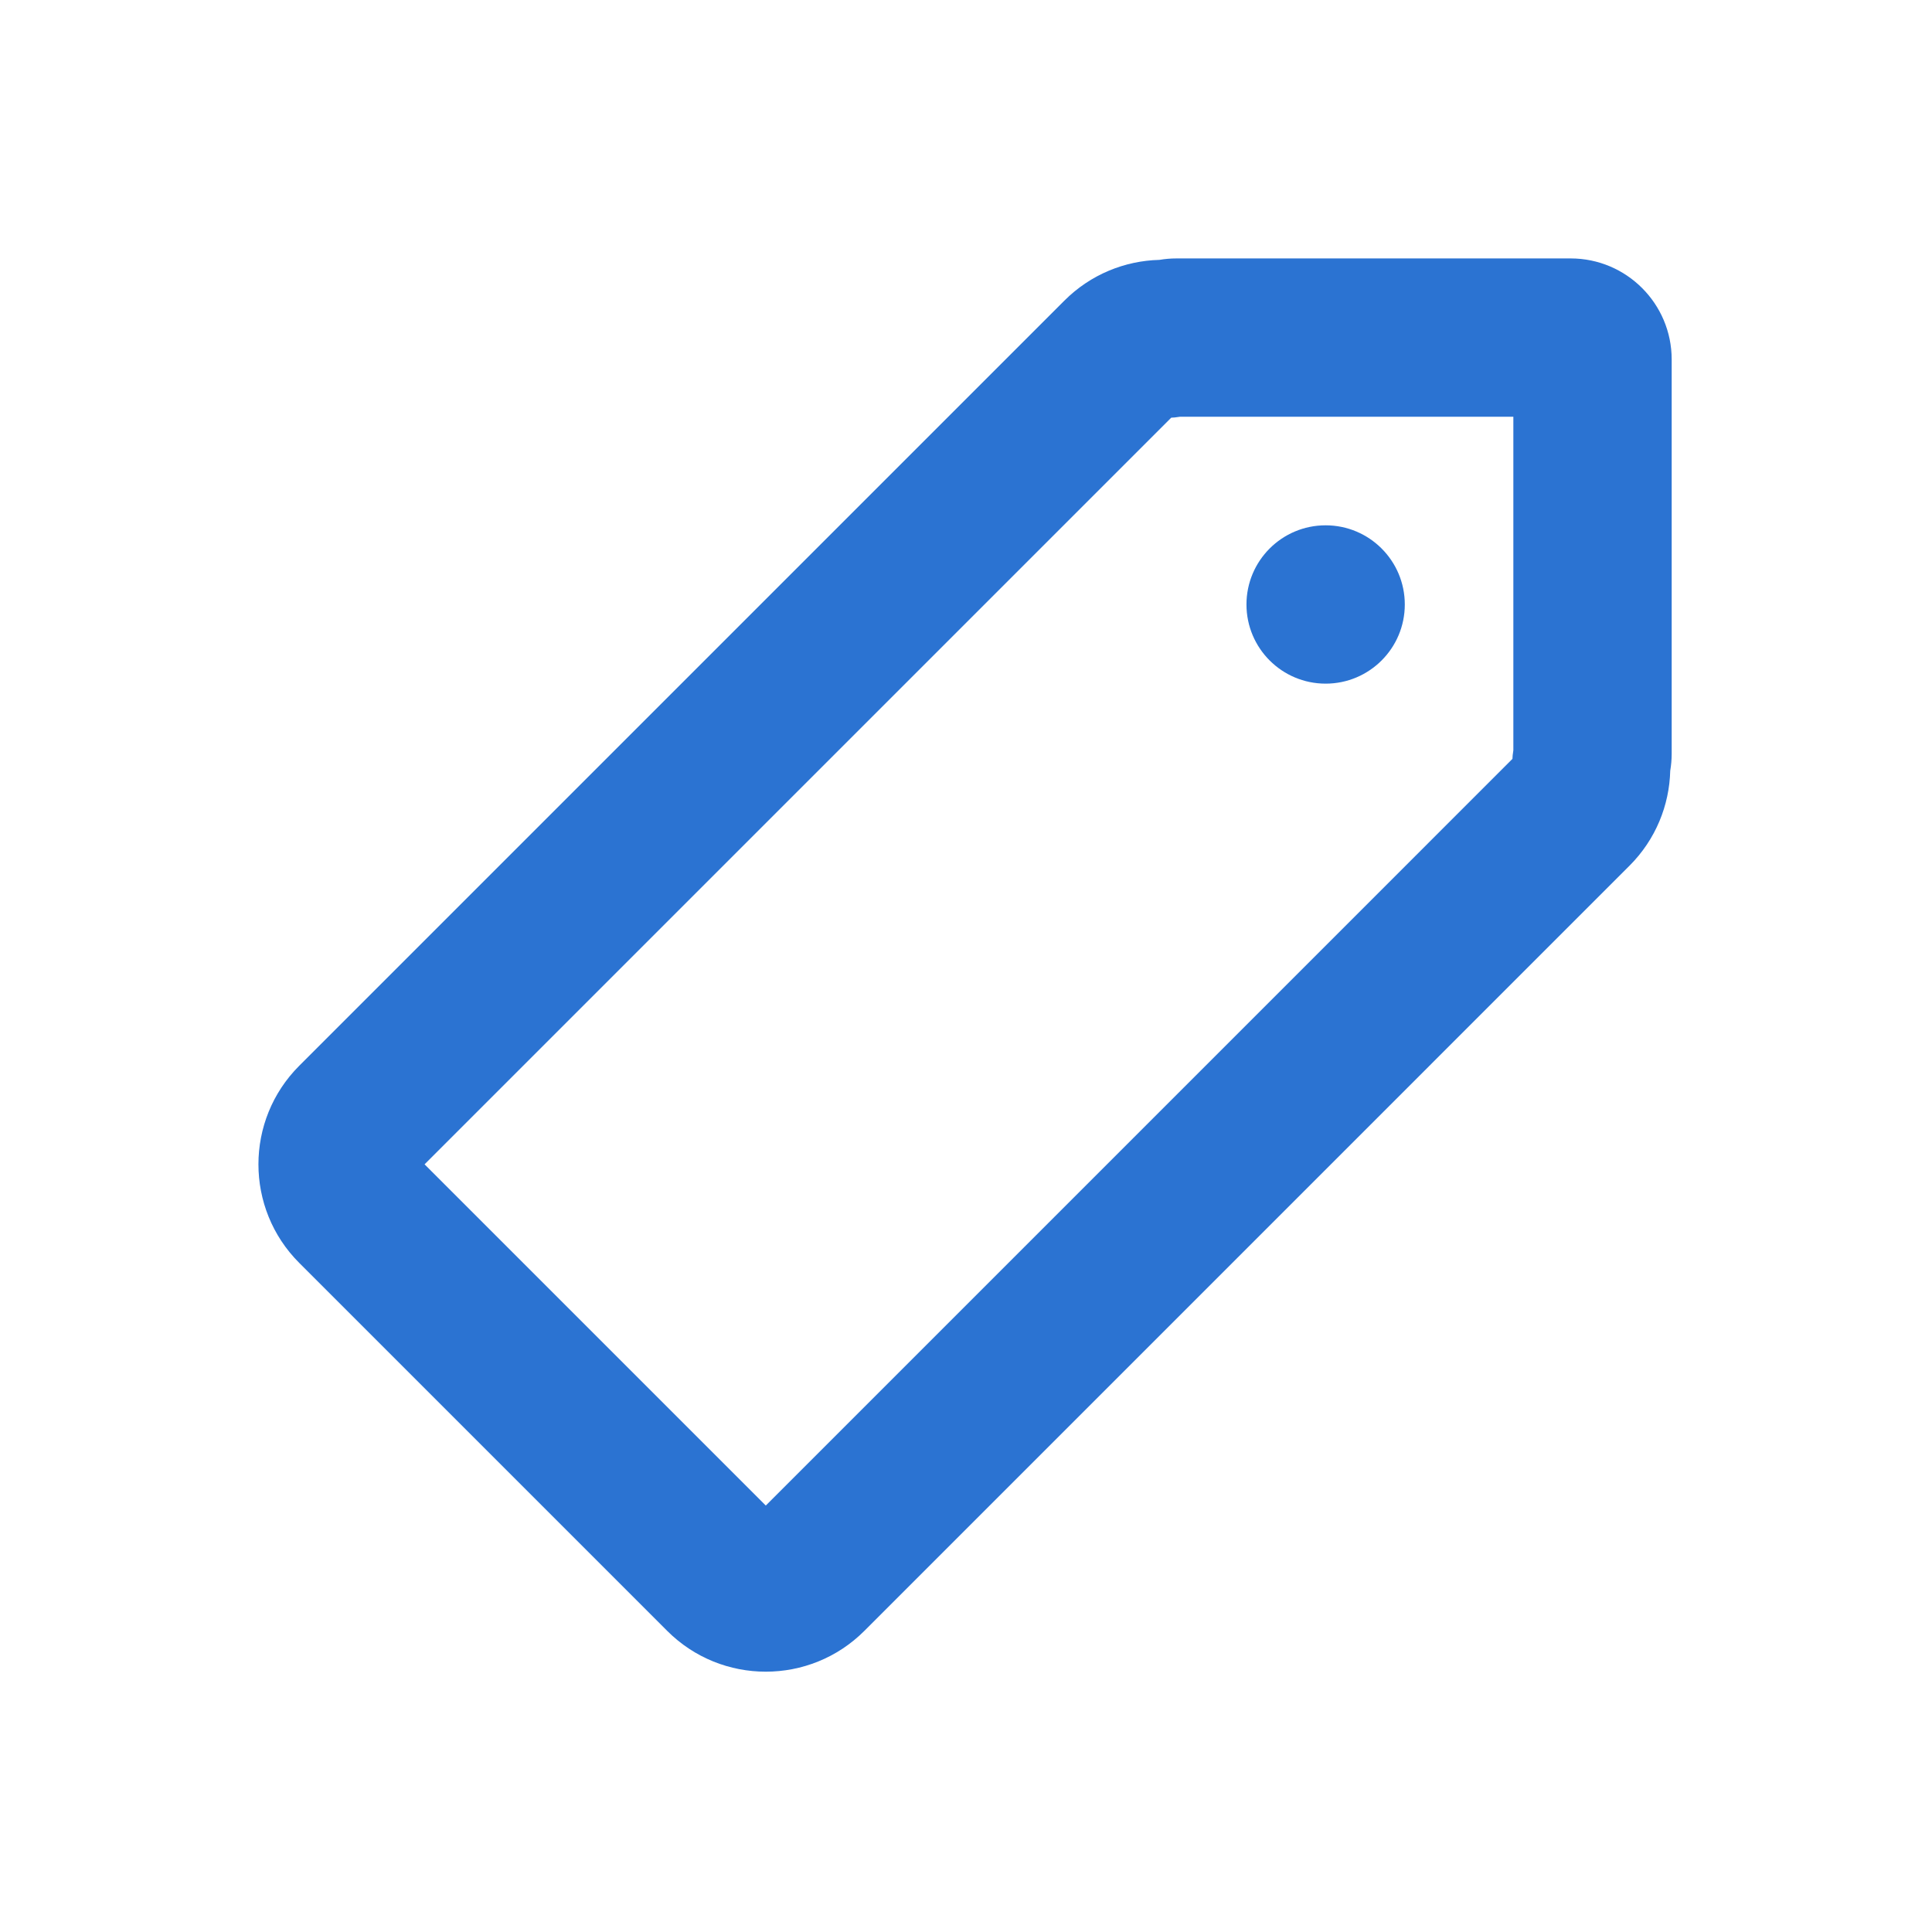 <?xml version="1.0" encoding="UTF-8" standalone="no"?>
<svg
   xmlns:dc="http://purl.org/dc/elements/1.1/"
   xmlns:cc="http://creativecommons.org/ns#"
   xmlns:rdf="http://www.w3.org/1999/02/22-rdf-syntax-ns#"
   xmlns:svg="http://www.w3.org/2000/svg"
   xmlns="http://www.w3.org/2000/svg"
   xmlns:sodipodi="http://sodipodi.sourceforge.net/DTD/sodipodi-0.dtd"
   xmlns:inkscape="http://www.inkscape.org/namespaces/inkscape"
   id="svg1682"
   clip-rule="evenodd"
   fill-rule="evenodd"
   stroke-linejoin="round"
   stroke-miterlimit="2"
   version="1.1"
   viewBox="0 0 123 123"
   xml:space="preserve"
   sodipodi:docname="tag-outline.svg"
   inkscape:version="1.0.1 (c497b03c, 2020-09-10)"><defs
     id="defs11286" /><sodipodi:namedview
     pagecolor="#ffffff"
     bordercolor="#666666"
     borderopacity="1"
     objecttolerance="10"
     gridtolerance="10"
     guidetolerance="10"
     inkscape:pageopacity="0"
     inkscape:pageshadow="2"
     inkscape:window-width="860"
     inkscape:window-height="480"
     id="namedview11284"
     showgrid="false"
     inkscape:zoom="1.9186992"
     inkscape:cx="61.5"
     inkscape:cy="61.5"
     inkscape:window-x="0"
     inkscape:window-y="23"
     inkscape:window-maximized="0"
     inkscape:current-layer="svg1682" /><rect
     id="tag-outline"
     width="122.88"
     height="122.88"
     fill="none" /><path
     id="path1678"
     d="m74.895 16.453c-0.37 0-0.732 0.032-1.085 0.092-2.195 0.056-4.373 0.921-6.047 2.595l-48.712 48.711c-3.464 3.464-3.464 9.088 0 12.552l23.426 23.426c3.464 3.464 9.088 3.464 12.552-0l48.711-48.712c1.674-1.674 2.539-3.852 2.595-6.047 0.06-0.353 0.092-0.715 0.092-1.085v-25.102c-0-3.548-2.882-6.43-6.43-6.43h-25.102zm0.221 10.08h21.231v21.231l-0.044 0.328-0.014 0.221-47.536 47.537-21.723-21.723 47.537-47.536 0.221-0.014 0.328-0.044z"
     style="fill:#2b73d2;fill-opacity:1" /><circle
     id="circle1680"
     cx="84.396"
     cy="38.484"
     r="5.04"
     style="fill:#2b73d2;fill-opacity:1" /></svg>
